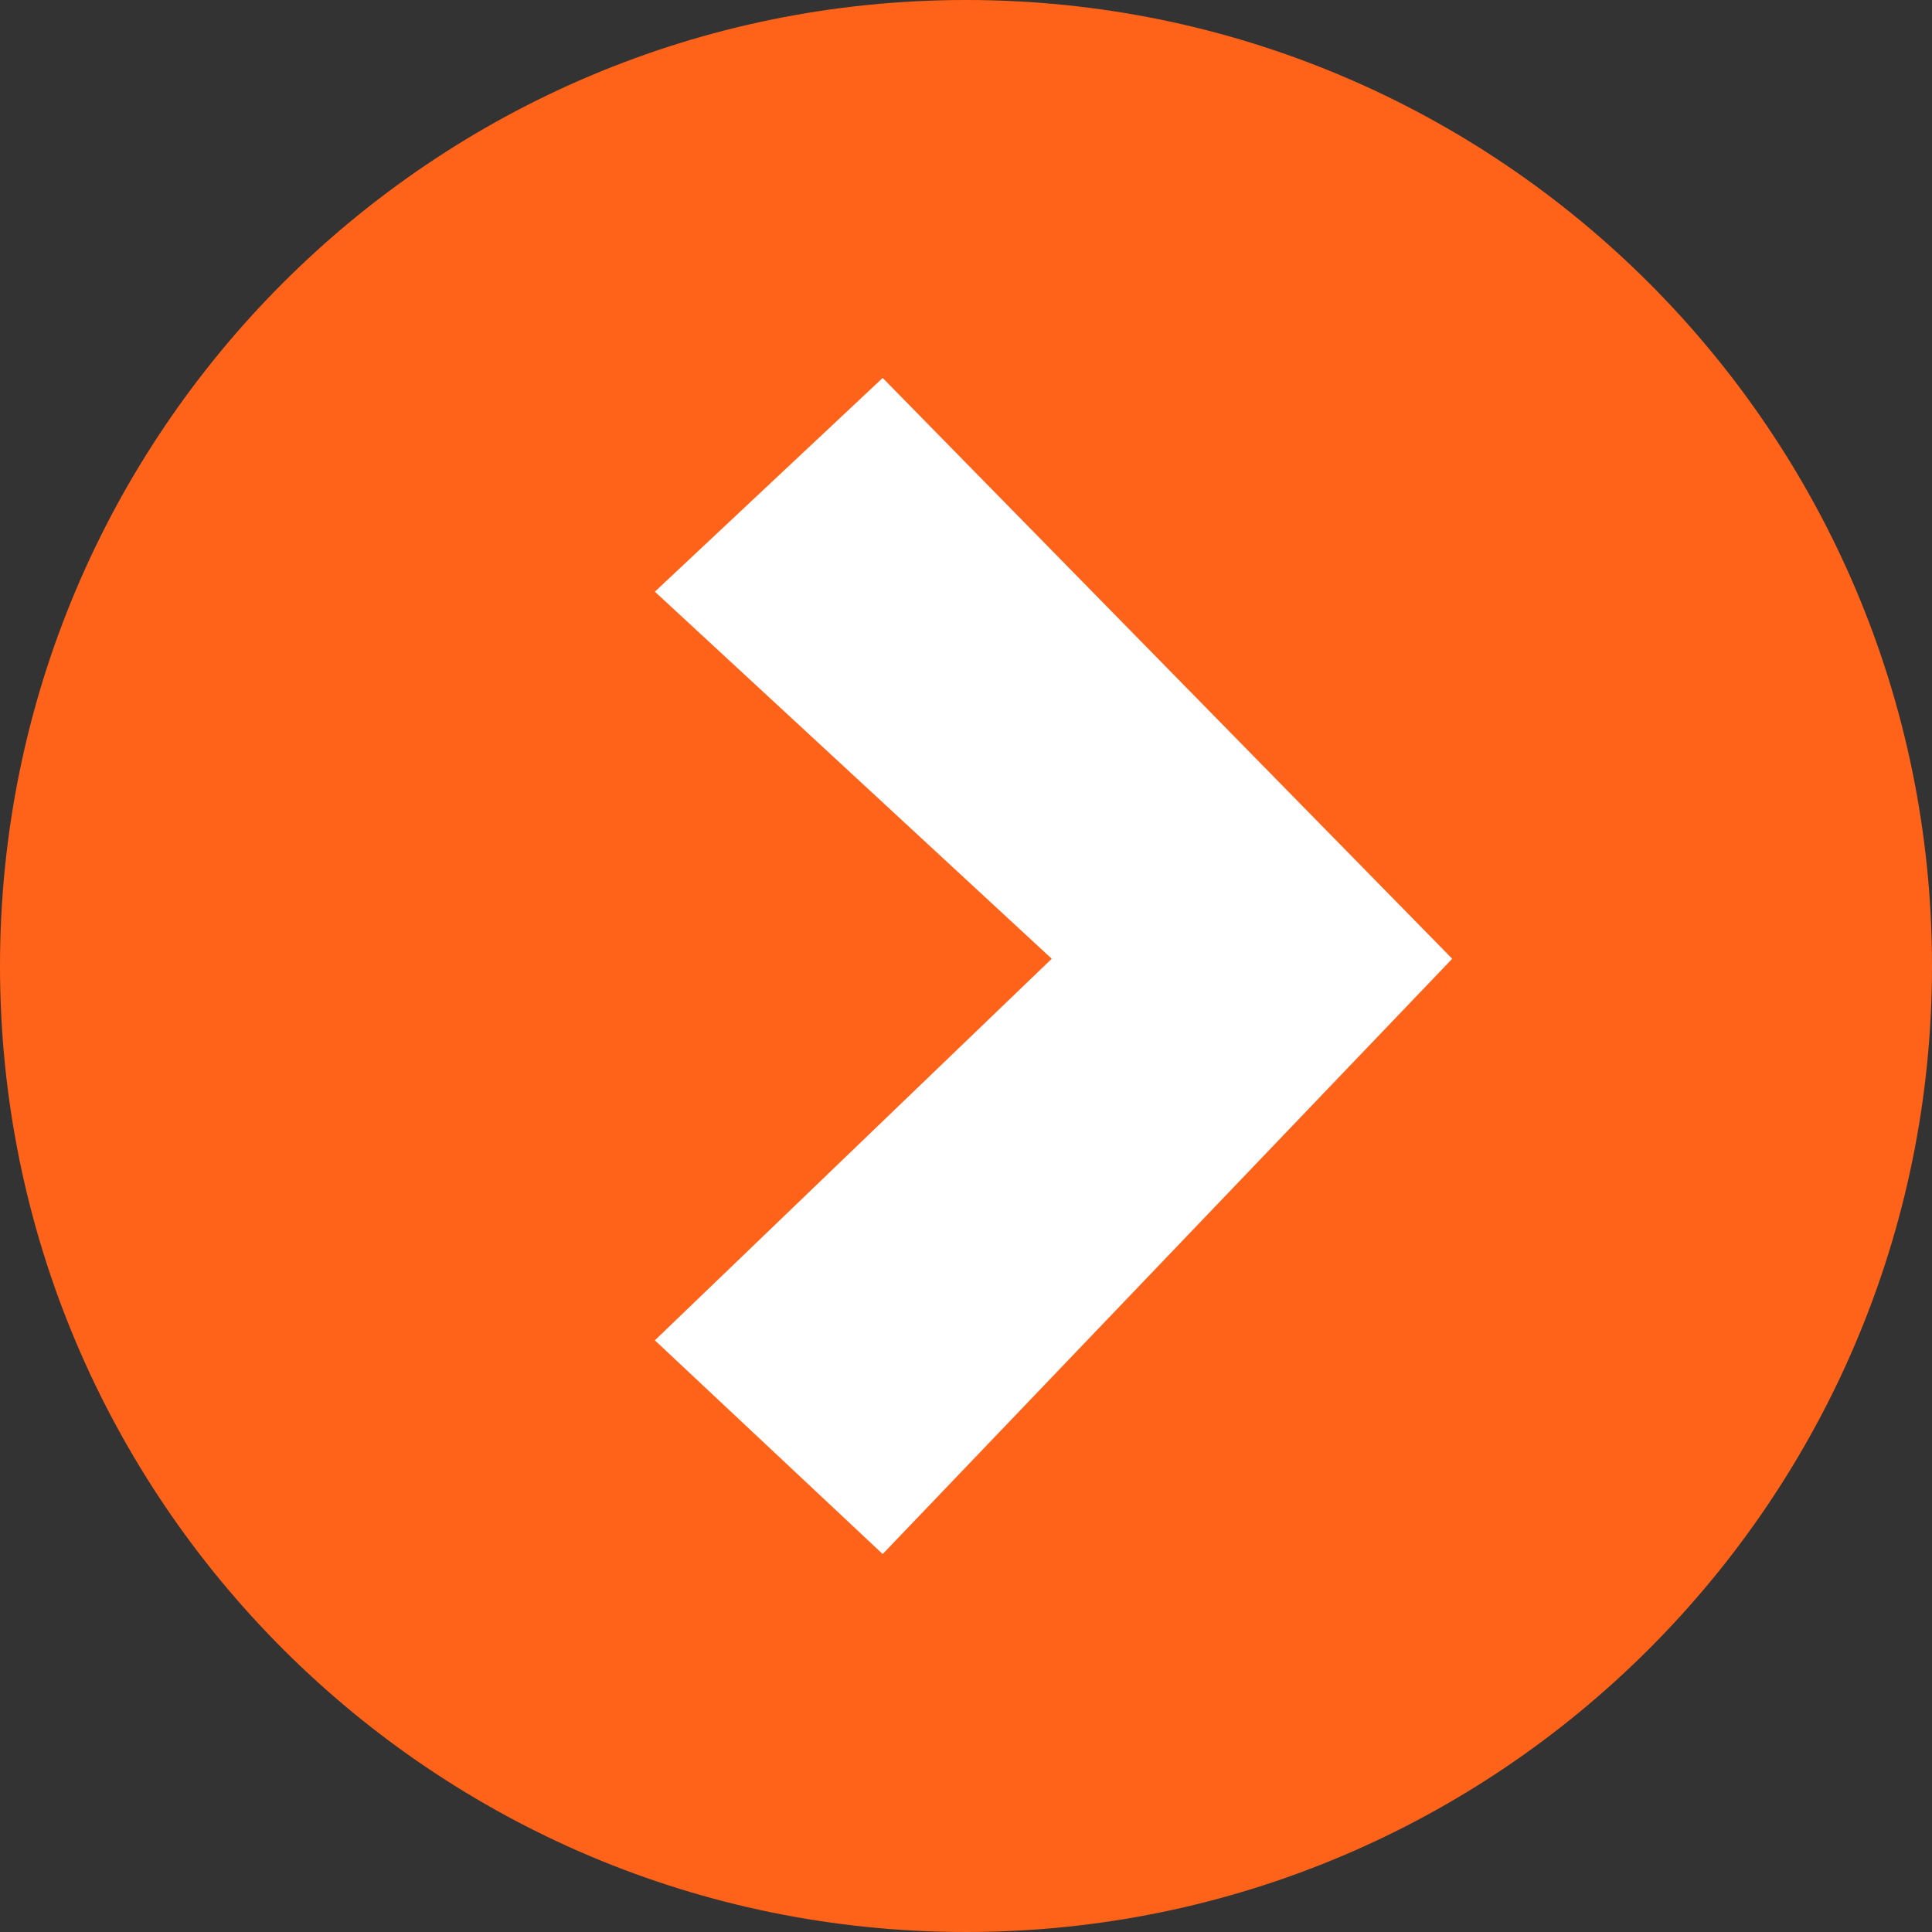 <?xml version="1.0" encoding="utf-8"?>
<!-- Generator: Adobe Illustrator 19.1.0, SVG Export Plug-In . SVG Version: 6.00 Build 0)  -->
<svg version="1.1" id="Layer_1" xmlns="http://www.w3.org/2000/svg" xmlns:xlink="http://www.w3.org/1999/xlink" x="0px" y="0px"
	 viewBox="0 0 480 480" style="enable-background:new 0 0 480 480;" xml:space="preserve">
<rect x="0" y="0" width="480" height="480" fill="#333333" stroke="none"/>
<style type="text/css">
	.st0{fill-rule:evenodd;clip-rule:evenodd;fill:#FF6319;}
	.st1{fill-rule:evenodd;clip-rule:evenodd;fill:#FFFFFF;}
</style>
<path class="st0" d="M240,0c132.5,0,240,107.5,240,240S372.5,480,240,480C107.5,480,0,372.6,0,240S107.5,0,240,0z"/>
<path class="st1" d="M261.3,238.2L162.7,147l56.6-53.1l141.5,144.3L219.3,386.1L162.7,333L261.3,238.2z"/>
</svg>

